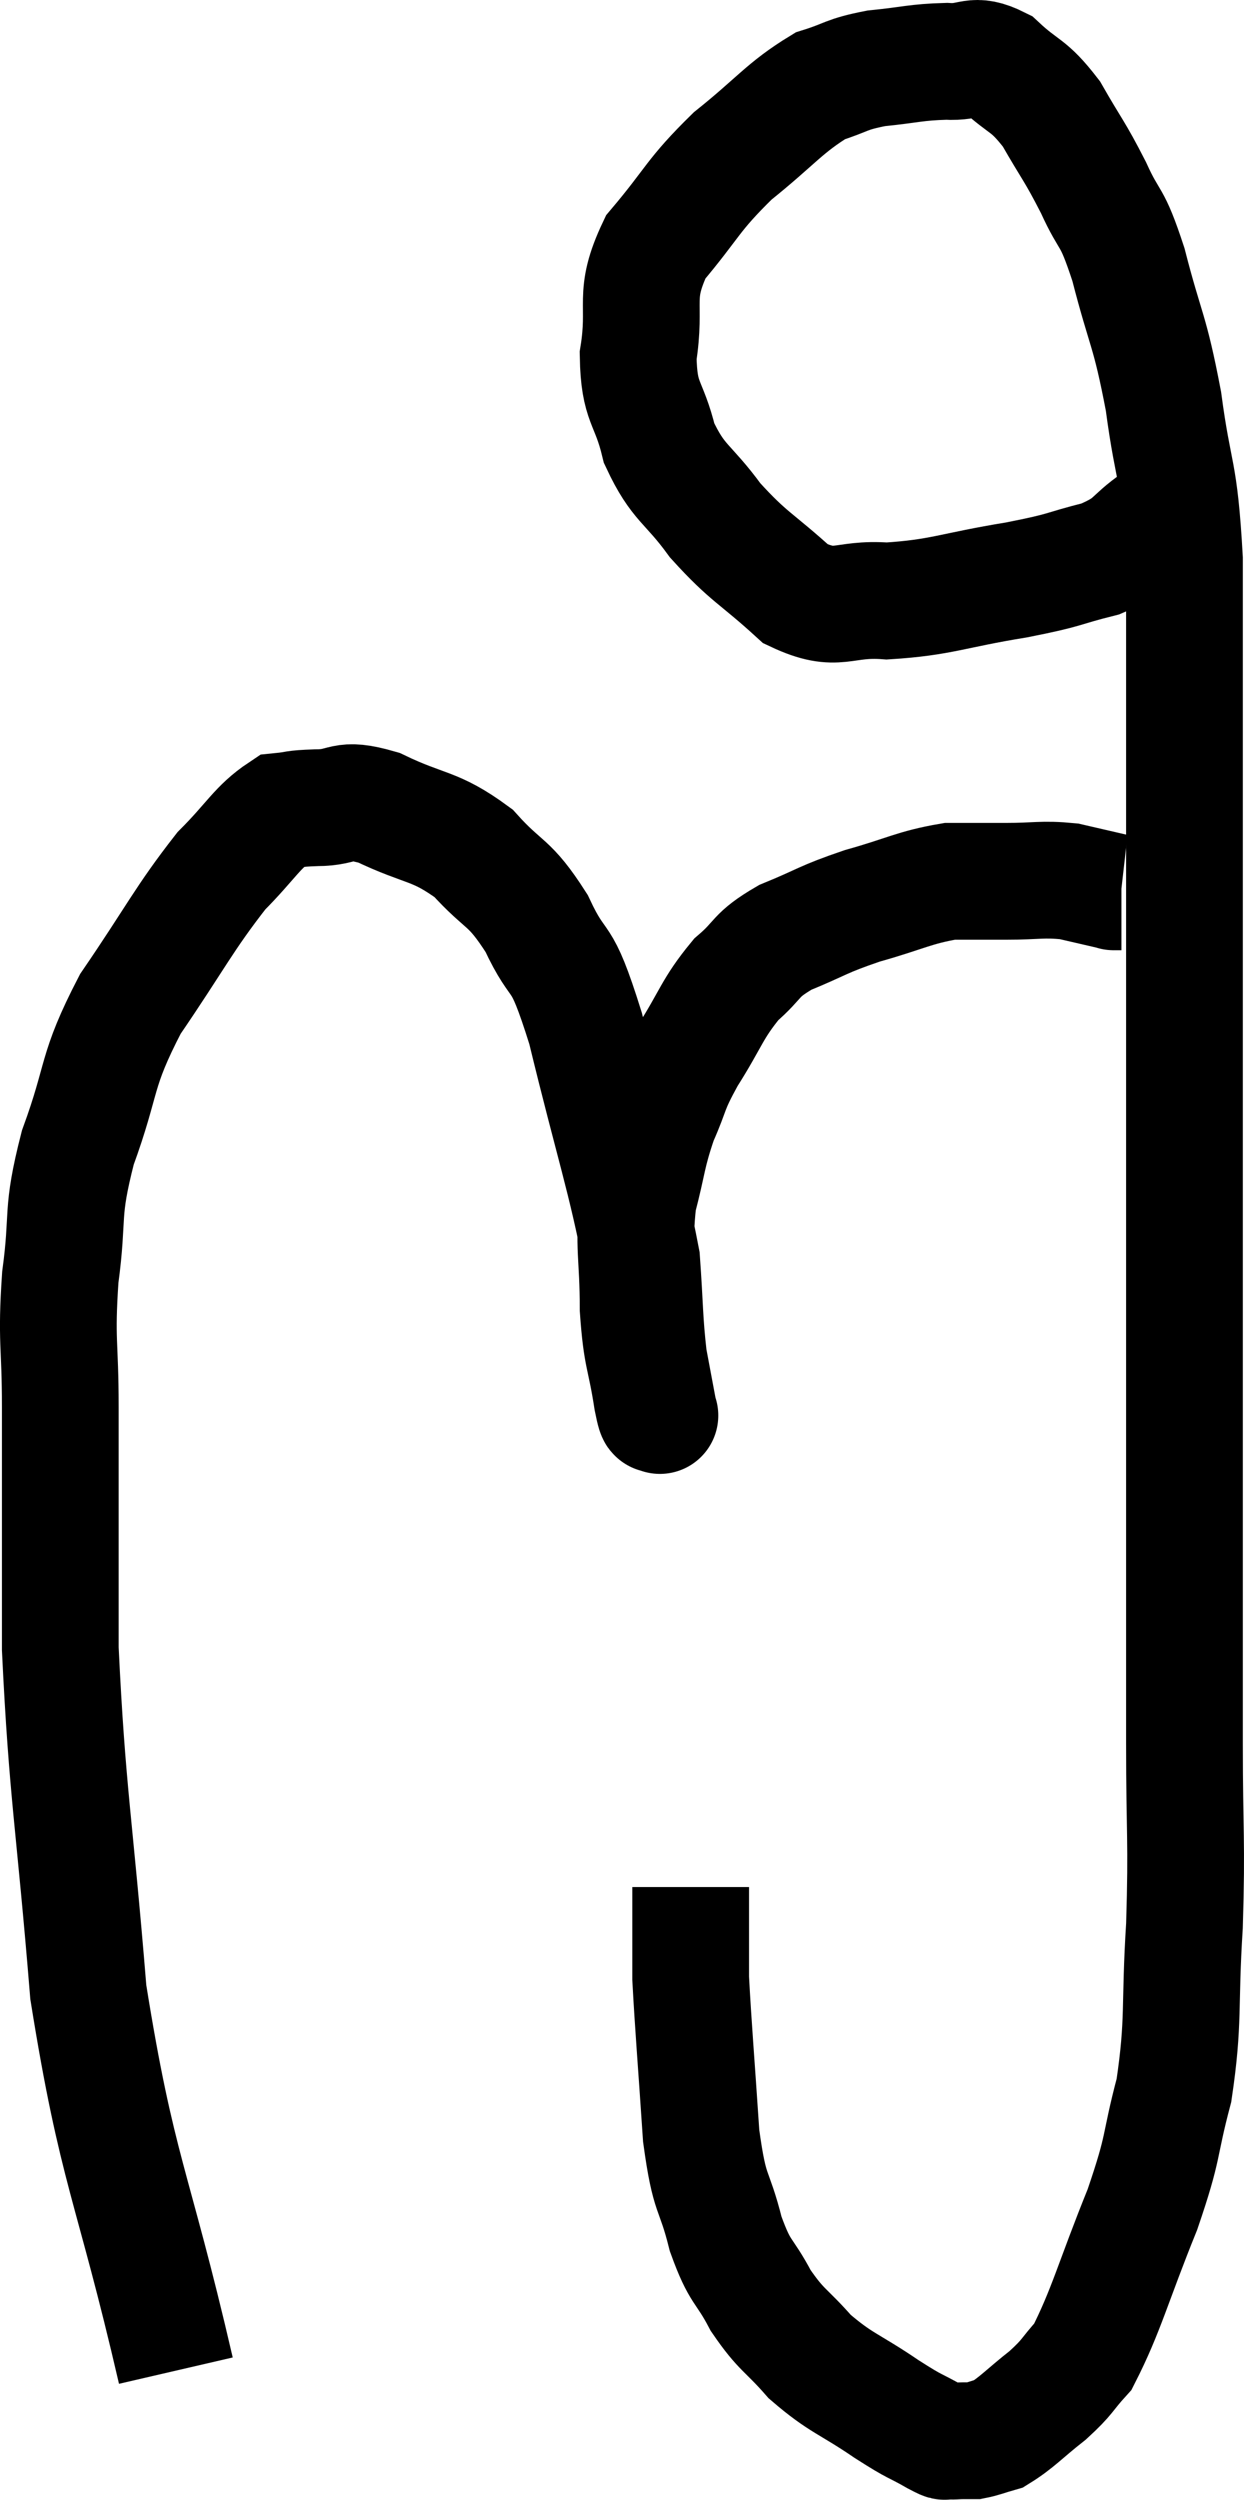 <svg xmlns="http://www.w3.org/2000/svg" viewBox="7.907 3.63 21.313 42.801" width="21.313" height="42.801"><path d="M 10.92 44.22 C 10.17 40.98, 9.915 40.83, 9.42 37.74 C 9.18 34.8, 9.06 34.365, 8.94 31.86 C 8.94 29.79, 8.94 29.31, 8.94 27.72 C 8.94 26.61, 8.865 26.61, 8.94 25.5 C 9.09 24.39, 8.94 24.45, 9.24 23.28 C 9.69 22.05, 9.525 22.005, 10.14 20.82 C 10.92 19.68, 11.055 19.365, 11.7 18.54 C 12.21 18.03, 12.315 17.79, 12.72 17.52 C 13.02 17.49, 12.9 17.475, 13.32 17.46 C 13.86 17.46, 13.725 17.265, 14.4 17.46 C 15.21 17.85, 15.345 17.745, 16.02 18.24 C 16.56 18.84, 16.62 18.69, 17.1 19.44 C 17.52 20.34, 17.49 19.8, 17.94 21.24 C 18.42 23.22, 18.63 23.79, 18.9 25.2 C 18.96 26.04, 18.945 26.22, 19.02 26.88 C 19.11 27.36, 19.155 27.6, 19.2 27.84 C 19.2 27.84, 19.23 27.9, 19.2 27.84 C 19.14 27.72, 19.17 28.05, 19.08 27.6 C 18.96 26.82, 18.9 26.895, 18.84 26.04 C 18.84 25.11, 18.75 24.99, 18.84 24.18 C 19.02 23.49, 18.99 23.415, 19.2 22.8 C 19.44 22.26, 19.35 22.32, 19.68 21.72 C 20.1 21.06, 20.1 20.91, 20.52 20.4 C 20.94 20.04, 20.82 19.995, 21.36 19.68 C 22.02 19.41, 21.975 19.38, 22.68 19.14 C 23.43 18.93, 23.565 18.825, 24.18 18.72 C 24.66 18.72, 24.63 18.72, 25.14 18.72 C 25.68 18.72, 25.755 18.675, 26.22 18.72 C 26.61 18.81, 26.805 18.855, 27 18.9 C 27 18.9, 26.97 18.9, 27 18.9 L 27.12 18.9" fill="none" stroke="black" stroke-width="2"></path><path d="M 27.72 12.54 C 27.24 12.87, 27.36 12.945, 26.76 13.2 C 26.04 13.38, 26.235 13.38, 25.32 13.56 C 24.21 13.74, 24.045 13.86, 23.1 13.92 C 22.32 13.86, 22.275 14.145, 21.54 13.8 C 20.85 13.17, 20.745 13.185, 20.16 12.54 C 19.68 11.88, 19.53 11.925, 19.2 11.22 C 19.02 10.47, 18.855 10.56, 18.84 9.72 C 18.99 8.79, 18.735 8.715, 19.14 7.86 C 19.8 7.08, 19.755 6.99, 20.46 6.3 C 21.21 5.7, 21.345 5.475, 21.96 5.1 C 22.44 4.95, 22.38 4.905, 22.92 4.8 C 23.52 4.74, 23.595 4.695, 24.12 4.68 C 24.57 4.71, 24.57 4.515, 25.02 4.74 C 25.47 5.16, 25.515 5.055, 25.92 5.58 C 26.28 6.21, 26.31 6.195, 26.64 6.84 C 26.94 7.5, 26.94 7.245, 27.24 8.16 C 27.54 9.33, 27.6 9.24, 27.84 10.5 C 28.02 11.85, 28.11 11.61, 28.2 13.2 C 28.2 15.03, 28.2 15, 28.2 16.86 C 28.2 18.75, 28.2 18.66, 28.2 20.64 C 28.2 22.71, 28.2 22.83, 28.2 24.78 C 28.2 26.61, 28.2 26.265, 28.2 28.44 C 28.2 30.96, 28.2 31.44, 28.2 33.48 C 28.2 35.04, 28.245 35.115, 28.2 36.6 C 28.11 38.01, 28.2 38.205, 28.02 39.42 C 27.75 40.44, 27.87 40.32, 27.48 41.46 C 26.97 42.72, 26.865 43.185, 26.46 43.98 C 26.16 44.31, 26.22 44.31, 25.86 44.64 C 25.44 44.97, 25.335 45.105, 25.02 45.3 C 24.81 45.36, 24.75 45.39, 24.6 45.42 C 24.51 45.42, 24.54 45.42, 24.42 45.42 C 24.27 45.42, 24.24 45.435, 24.12 45.42 C 24.03 45.39, 24.195 45.495, 23.94 45.36 C 23.52 45.12, 23.64 45.225, 23.1 44.88 C 22.44 44.43, 22.32 44.445, 21.78 43.98 C 21.36 43.5, 21.3 43.545, 20.94 43.02 C 20.64 42.45, 20.595 42.585, 20.34 41.88 C 20.13 41.04, 20.07 41.295, 19.92 40.2 C 19.83 38.85, 19.785 38.34, 19.74 37.5 C 19.74 37.17, 19.74 37.08, 19.74 36.84 C 19.74 36.69, 19.74 36.765, 19.74 36.54 C 19.74 36.24, 19.74 36.09, 19.74 35.94 L 19.74 35.94" fill="none" stroke="black" stroke-width="2"></path></svg>